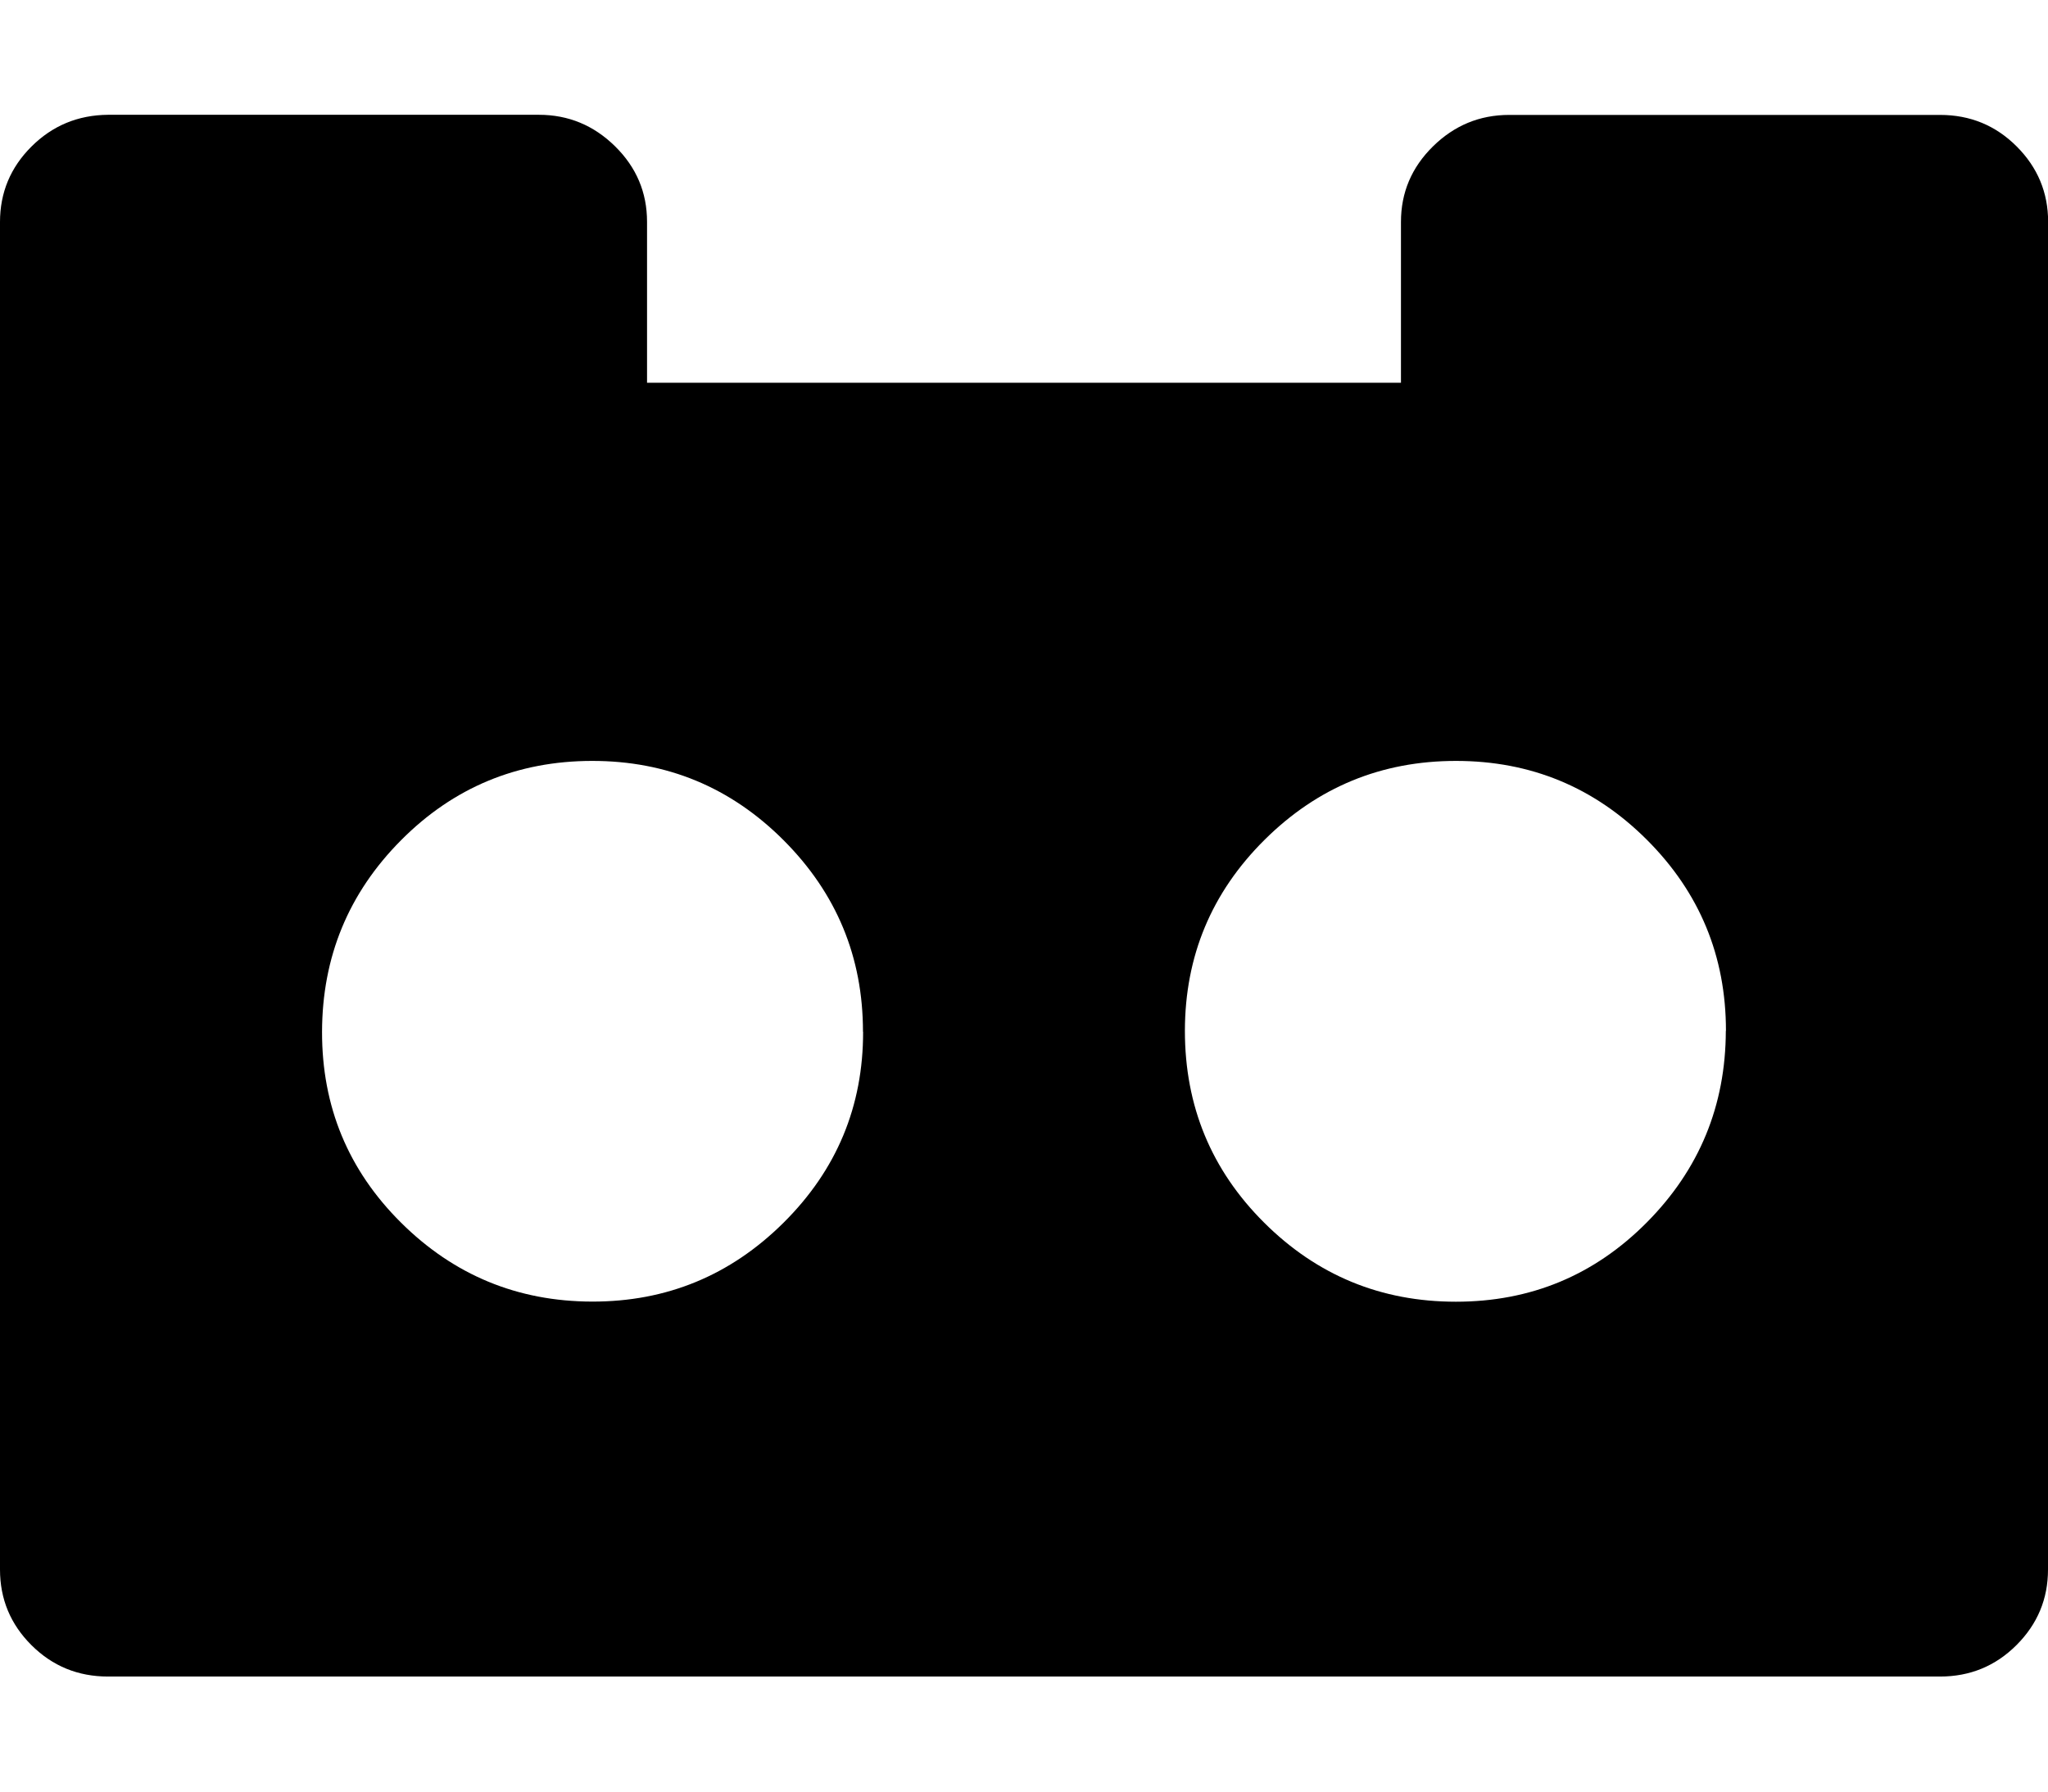 <svg xmlns="http://www.w3.org/2000/svg" viewBox="0 0 16 14"><path d="M6.742 8.062q0-.875-.62-1.496t-1.497-.62-1.492.62-.617 1.496.617 1.492 1.492.617 1.496-.616.622-1.492zm6.742-.007q0-.875-.617-1.492t-1.492-.617-1.496.617-.622 1.492q0 .883.62 1.5t1.497.617 1.492-.62.617-1.497zM16 1.735v10.53q0 .344-.246.59t-.598.246H.844q-.352 0-.598-.245T0 12.265V1.735q0-.345.246-.59T.844.897H4.21q.345 0 .595.246t.25.59v1.258h5.89V1.734q0-.344.25-.59t.595-.246h3.367q.352 0 .598.246t.246.59z" /></svg>
